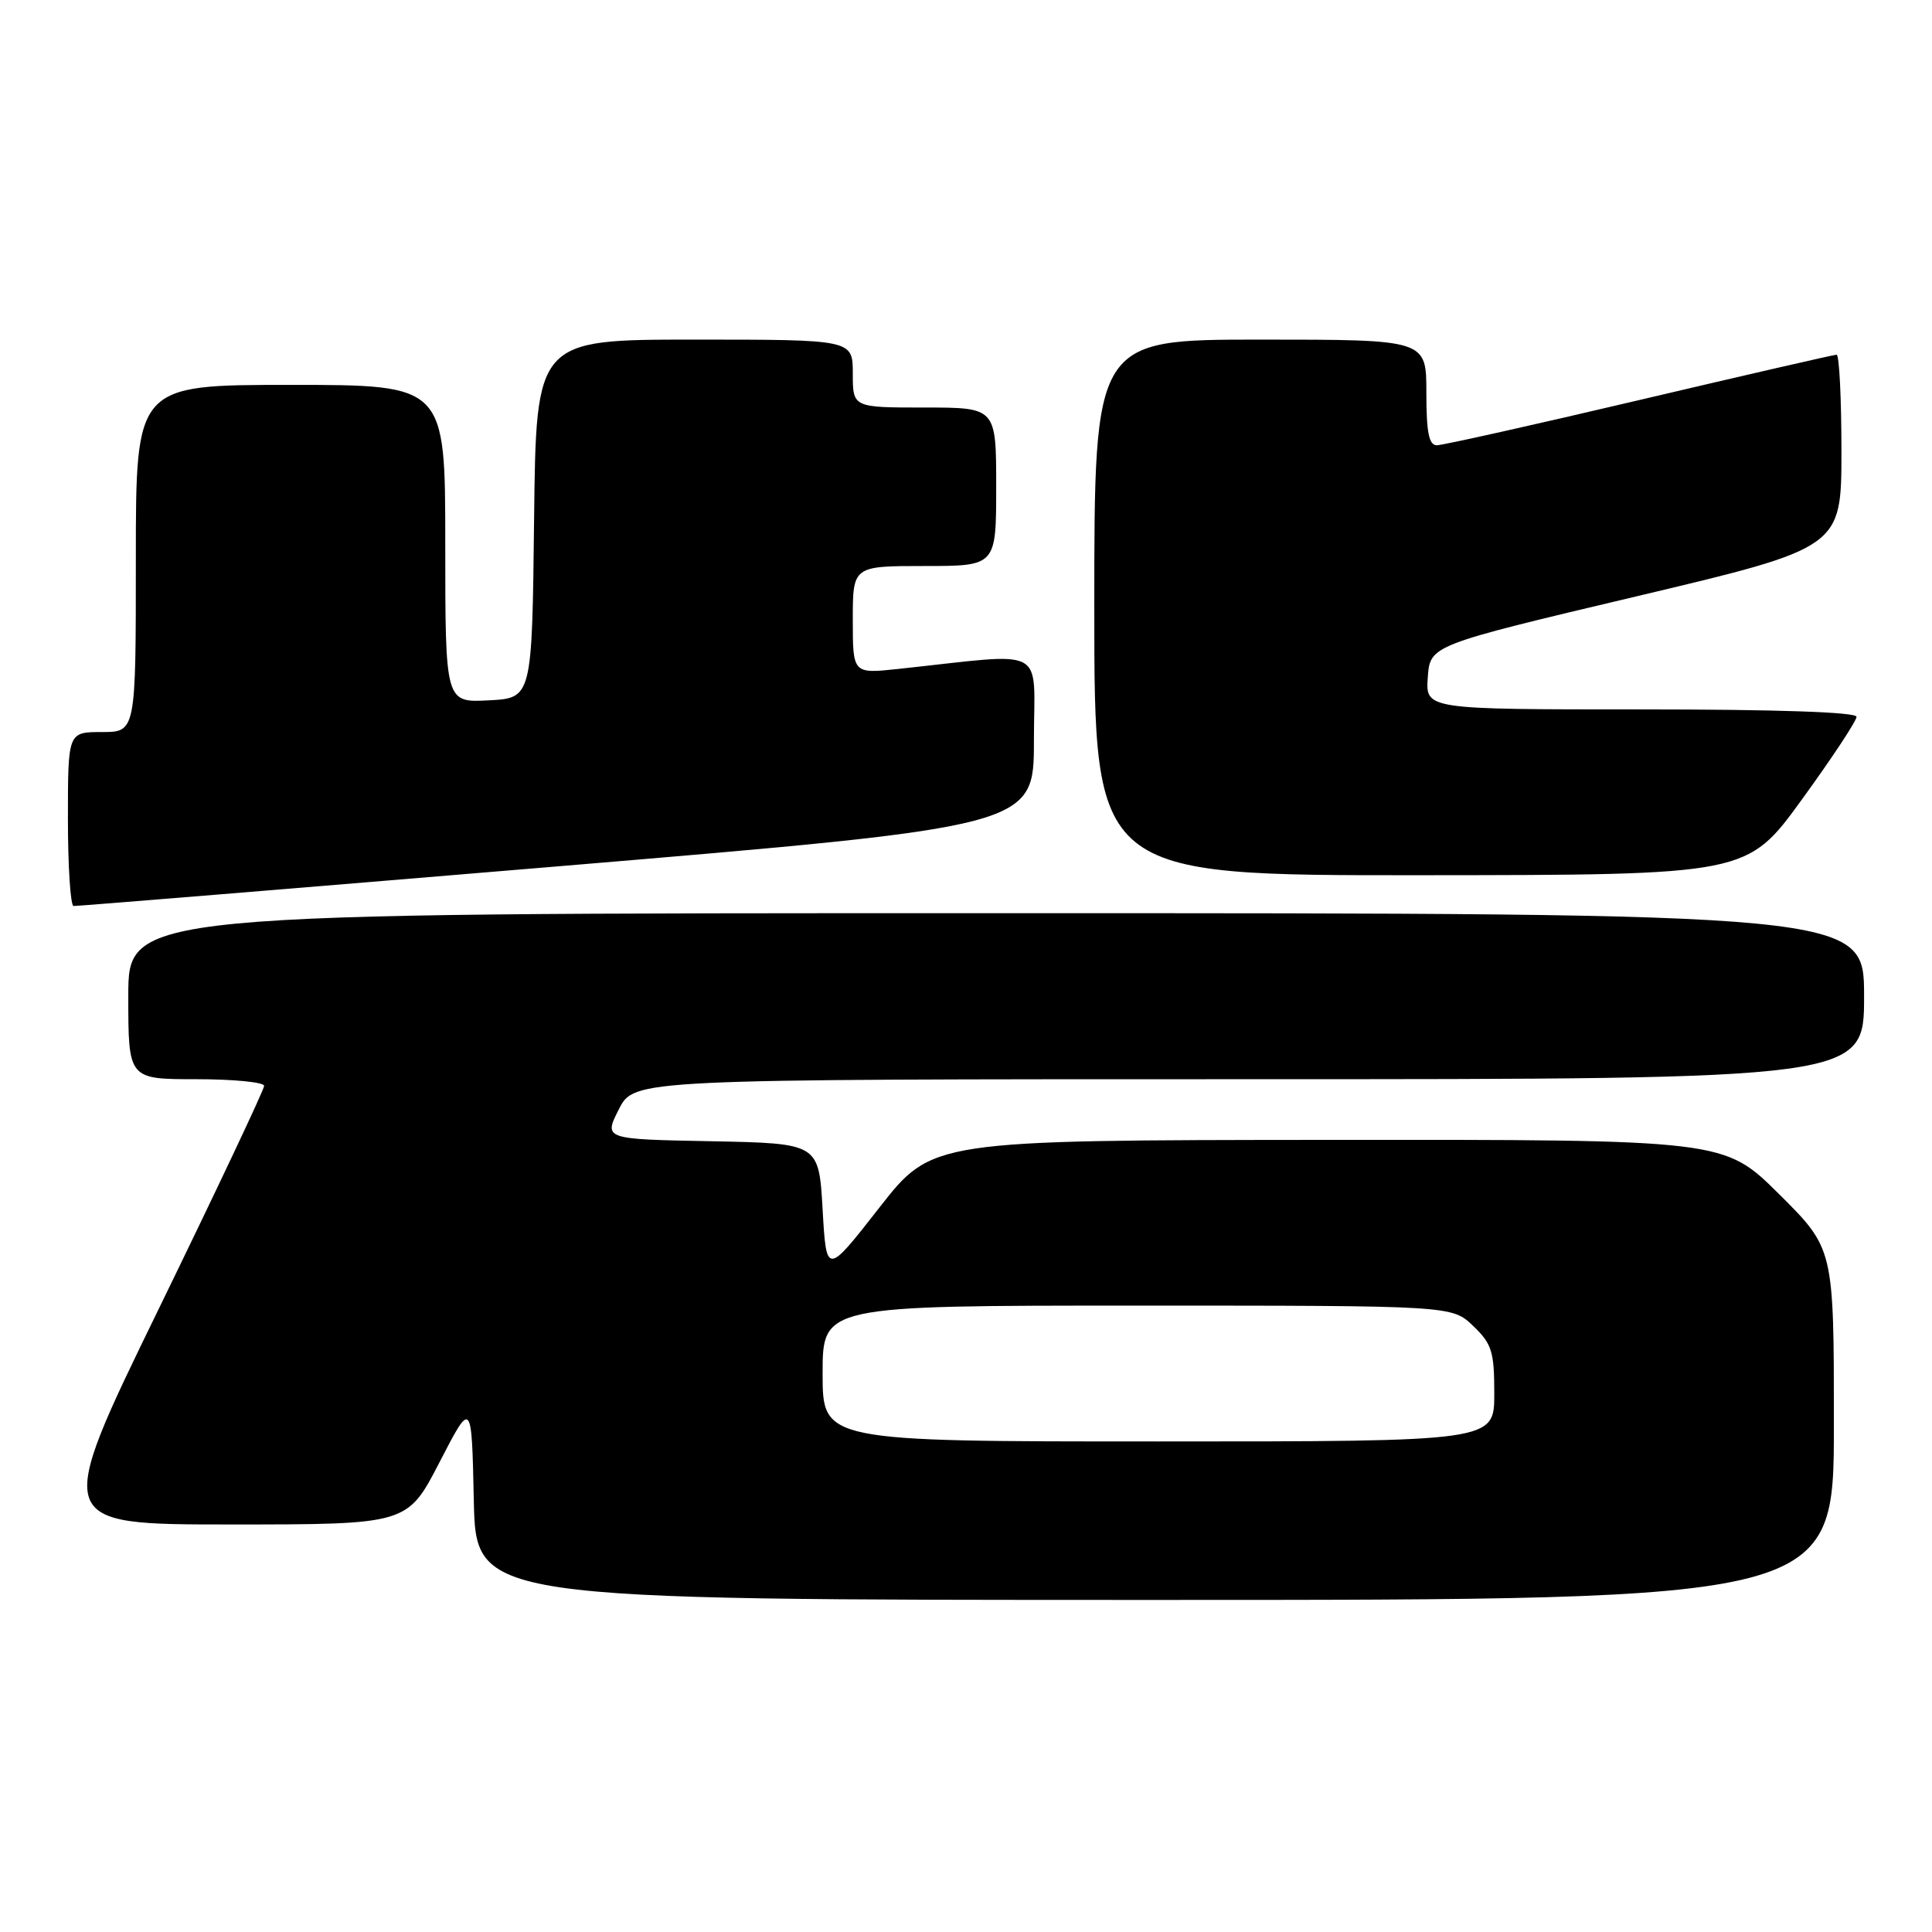 <?xml version="1.0" encoding="UTF-8" standalone="no"?>
<!DOCTYPE svg PUBLIC "-//W3C//DTD SVG 1.1//EN" "http://www.w3.org/Graphics/SVG/1.1/DTD/svg11.dtd" >
<svg xmlns="http://www.w3.org/2000/svg" xmlns:xlink="http://www.w3.org/1999/xlink" version="1.1" viewBox="0 0 256 256">
 <g >
 <path fill="currentColor"
d=" M 243.00 188.72 C 243.00 165.45 243.00 165.45 235.73 158.22 C 228.45 151.00 228.45 151.00 175.98 151.04 C 123.50 151.08 123.50 151.08 116.50 160.04 C 109.50 169.00 109.50 169.00 109.00 160.25 C 108.50 151.50 108.50 151.50 94.24 151.22 C 79.99 150.95 79.99 150.95 82.01 146.97 C 84.04 143.00 84.04 143.00 165.52 143.00 C 247.00 143.00 247.00 143.00 247.00 132.00 C 247.00 121.00 247.00 121.00 132.00 121.00 C 17.00 121.00 17.00 121.00 17.00 132.00 C 17.00 143.00 17.00 143.00 26.00 143.00 C 30.95 143.00 35.00 143.40 35.00 143.88 C 35.00 144.37 28.73 157.64 21.06 173.38 C 7.11 202.00 7.11 202.00 30.55 202.00 C 53.98 202.00 53.98 202.00 58.24 193.75 C 62.50 185.50 62.50 185.50 62.78 198.75 C 63.06 212.00 63.06 212.00 153.03 212.00 C 243.00 212.00 243.00 212.00 243.00 188.72 Z  M 73.75 114.81 C 137.00 109.51 137.00 109.51 137.00 98.11 C 137.00 85.37 139.13 86.49 119.00 88.64 C 113.00 89.28 113.00 89.28 113.00 82.14 C 113.00 75.00 113.00 75.00 122.50 75.00 C 132.00 75.00 132.00 75.00 132.00 64.50 C 132.00 54.00 132.00 54.00 122.50 54.00 C 113.00 54.00 113.00 54.00 113.00 49.50 C 113.00 45.00 113.00 45.00 92.02 45.00 C 71.04 45.00 71.04 45.00 70.77 68.75 C 70.50 92.50 70.50 92.50 64.75 92.80 C 59.00 93.10 59.00 93.10 59.00 72.05 C 59.00 51.00 59.00 51.00 38.50 51.00 C 18.00 51.00 18.00 51.00 18.00 74.00 C 18.00 97.00 18.00 97.00 13.50 97.00 C 9.00 97.00 9.00 97.00 9.00 108.50 C 9.00 114.83 9.34 120.02 9.75 120.05 C 10.16 120.08 38.96 117.72 73.75 114.81 Z  M 238.75 105.95 C 242.74 100.46 246.00 95.52 246.00 94.98 C 246.00 94.36 235.50 94.00 217.44 94.00 C 188.89 94.00 188.89 94.00 189.19 89.75 C 189.50 85.50 189.50 85.50 216.75 79.04 C 244.00 72.58 244.00 72.58 244.00 59.79 C 244.00 52.75 243.71 47.00 243.36 47.00 C 243.01 47.00 231.26 49.70 217.25 53.00 C 203.24 56.30 191.16 59.00 190.39 59.00 C 189.34 59.00 189.00 57.31 189.00 52.00 C 189.00 45.00 189.00 45.00 167.00 45.00 C 145.00 45.00 145.00 45.00 145.00 80.50 C 145.00 116.00 145.00 116.00 188.25 115.97 C 231.50 115.94 231.50 115.94 238.75 105.95 Z  M 109.00 182.00 C 109.00 173.00 109.00 173.00 150.70 173.00 C 192.39 173.00 192.39 173.00 195.20 175.69 C 197.69 178.08 198.00 179.08 198.00 184.69 C 198.00 191.00 198.00 191.00 153.50 191.00 C 109.00 191.00 109.00 191.00 109.00 182.00 Z "/>
</g>
</svg>